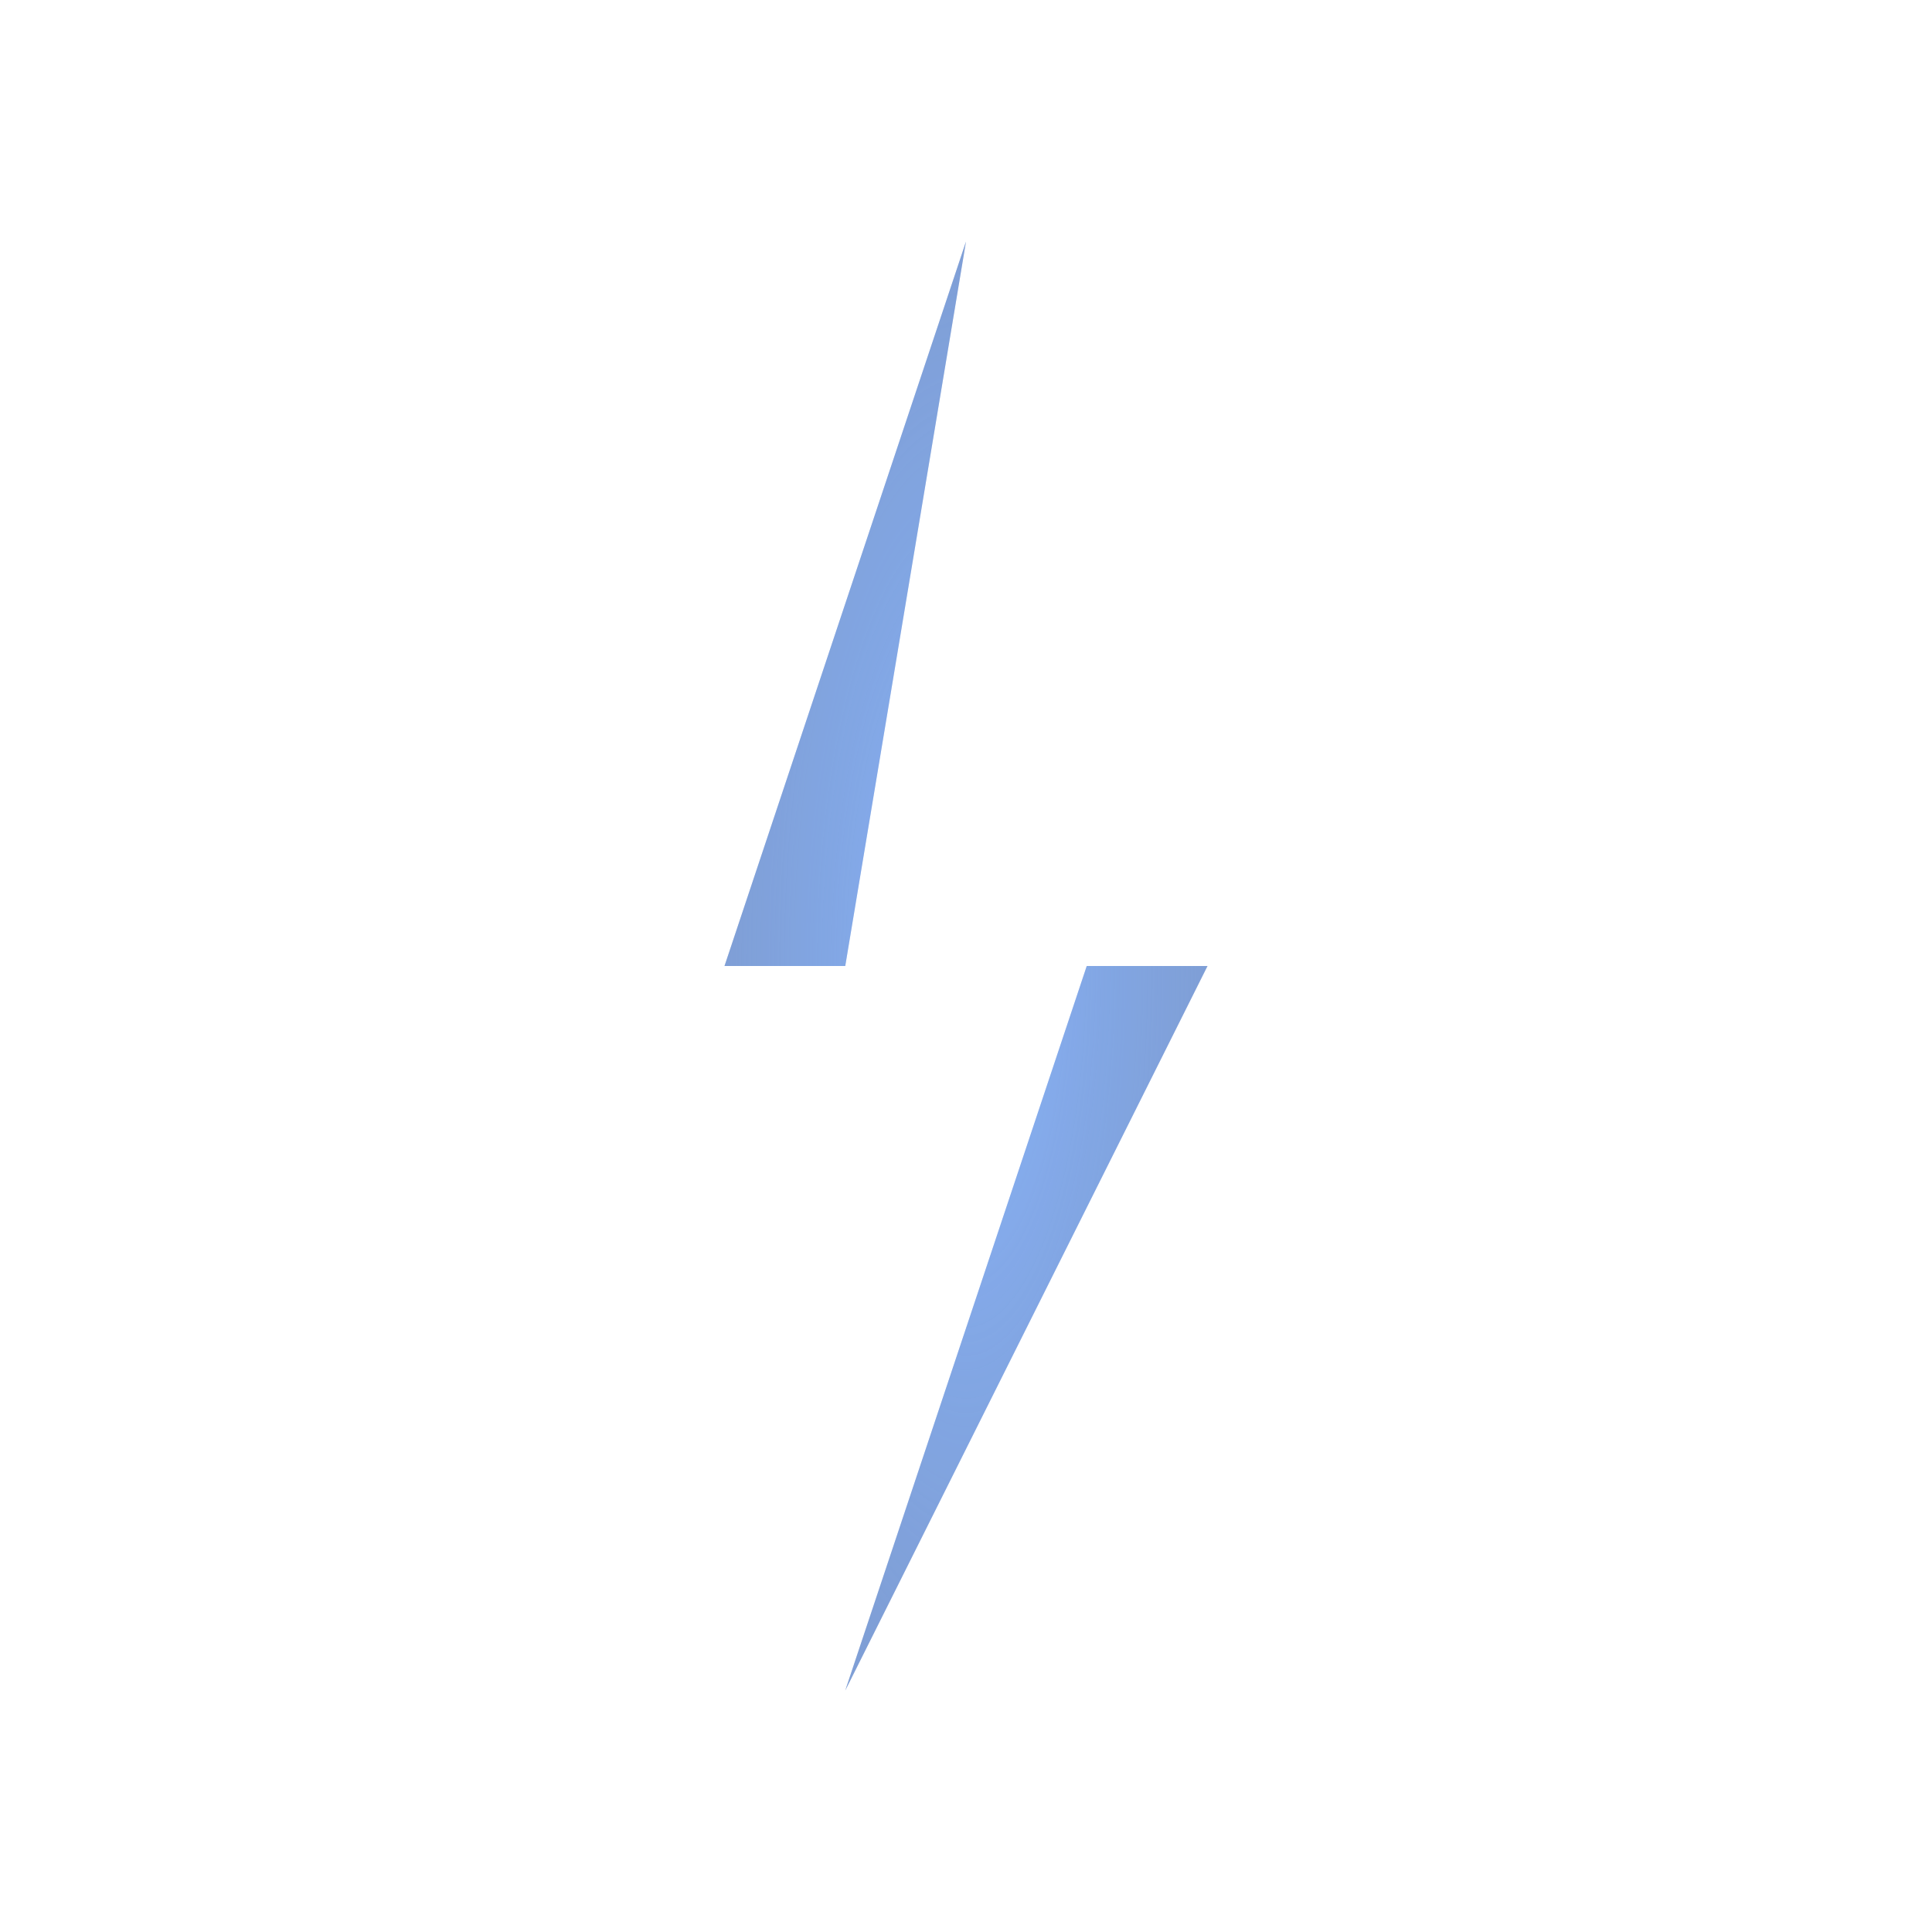 <svg width="32" height="32" viewBox="0 0 32 32" xmlns="http://www.w3.org/2000/svg">
  <defs>
    <radialGradient id="genesisGradient" cx="50%" cy="50%" r="50%">
      <stop offset="0%" style="stop-color:#89b4fa;stop-opacity:1" />
      <stop offset="100%" style="stop-color:#5a7bb8;stop-opacity:0.8" />
    </radialGradient>
  </defs>
  
  <!-- Lightning bolt symbol -->
  <path d="M16 4 L12 16 L18 16 L14 28 L20 16 L14 16 Z" fill="url(#genesisGradient)"/>
  
  <!-- Glow effect -->
  <path d="M16 4 L12 16 L18 16 L14 28 L20 16 L14 16 Z" fill="#89b4fa" opacity="0.3" filter="url(#glow)">
    <defs>
      <filter id="glow">
        <feGaussianBlur stdDeviation="1"/>
      </filter>
    </defs>
  </path>
</svg> 